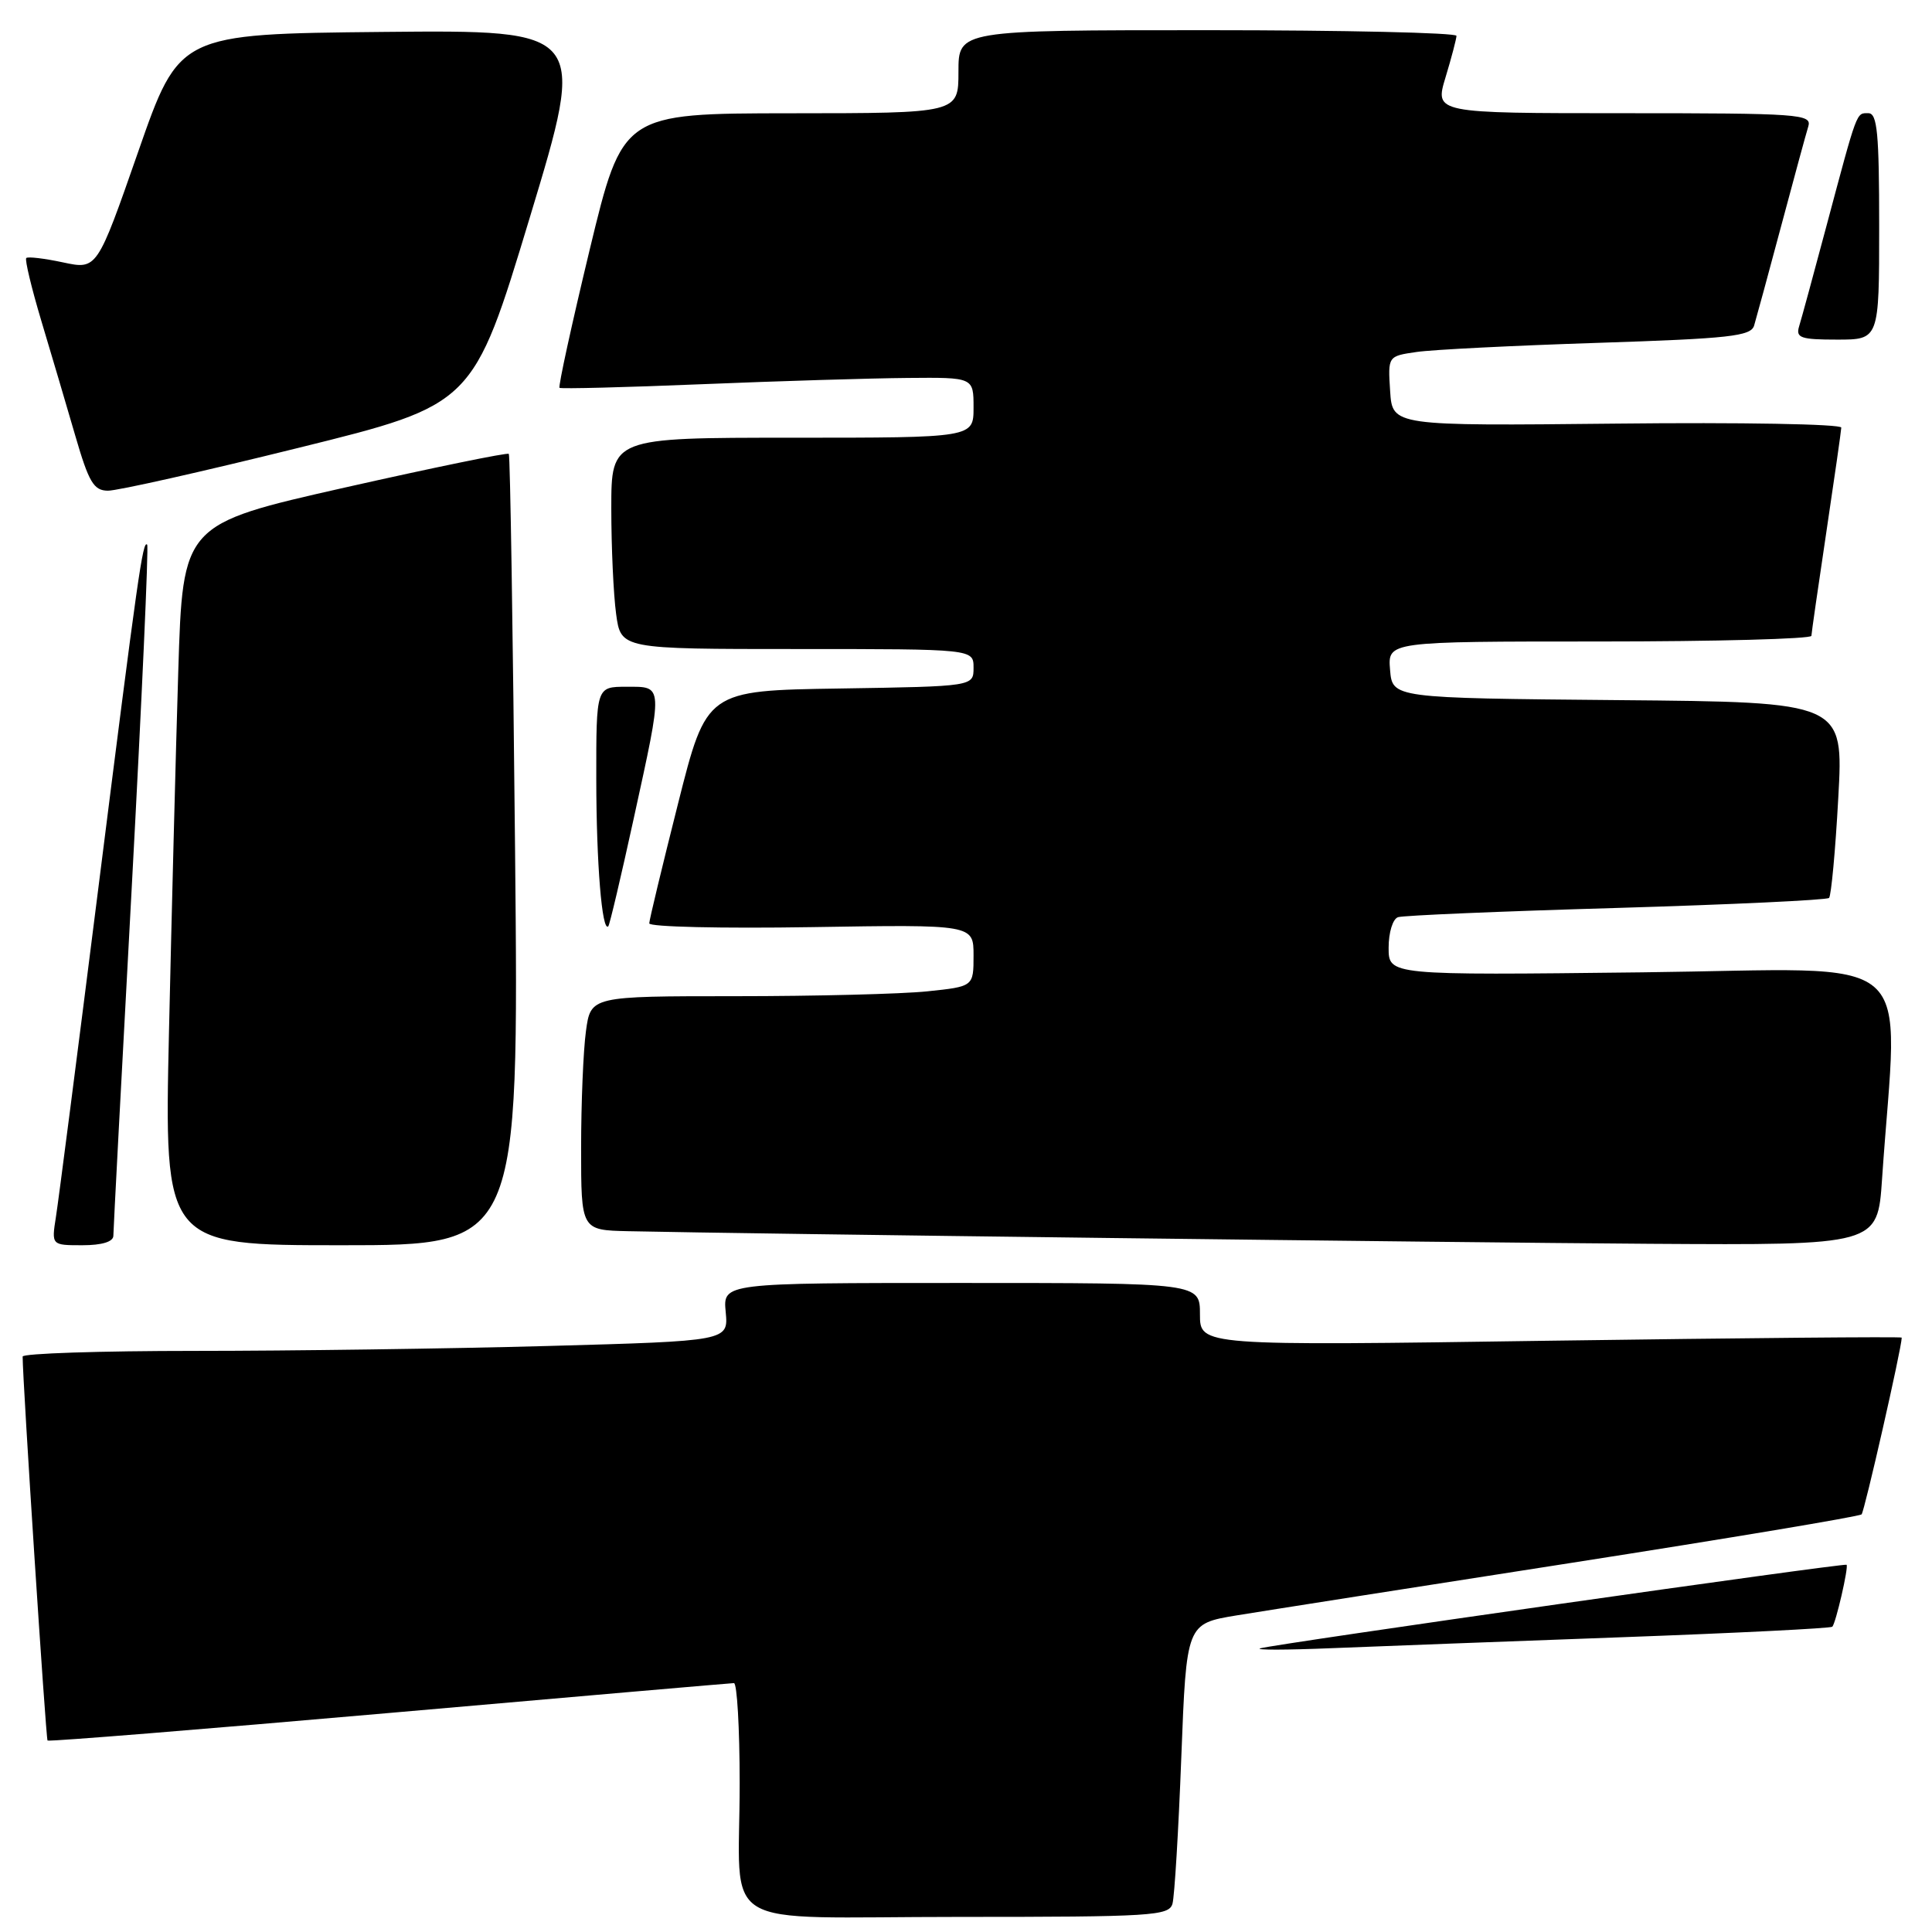<?xml version="1.0" encoding="UTF-8" standalone="no"?>
<!DOCTYPE svg PUBLIC "-//W3C//DTD SVG 1.1//EN" "http://www.w3.org/Graphics/SVG/1.1/DTD/svg11.dtd" >
<svg xmlns="http://www.w3.org/2000/svg" xmlns:xlink="http://www.w3.org/1999/xlink" version="1.1" viewBox="0 0 256 256">
 <g >
 <path fill="currentColor"
d=" M 155.36 252.25 C 155.63 251.29 156.16 242.55 156.53 232.82 C 157.21 215.15 157.21 215.15 163.85 214.05 C 167.51 213.45 187.52 210.31 208.33 207.07 C 229.14 203.82 246.39 200.94 246.67 200.66 C 247.05 200.28 251.97 178.67 251.99 177.24 C 252.00 177.10 231.07 177.29 205.50 177.65 C 159.00 178.33 159.00 178.33 159.00 174.16 C 159.00 170.00 159.00 170.00 127.39 170.00 C 95.79 170.00 95.79 170.00 96.16 173.85 C 96.52 177.69 96.52 177.69 72.60 178.35 C 59.44 178.71 38.40 179.00 25.84 179.00 C 13.28 179.00 3.00 179.34 3.00 179.75 C 3.00 183.00 6.08 230.41 6.30 230.63 C 6.46 230.79 26.82 229.15 51.55 226.98 C 76.27 224.81 96.84 223.03 97.25 223.02 C 97.66 223.01 98.01 228.96 98.01 236.25 C 98.03 256.23 94.38 254.00 127.05 254.00 C 152.69 254.00 154.90 253.86 155.36 252.25 Z  M 214.95 216.94 C 230.05 216.39 242.57 215.76 242.79 215.55 C 243.26 215.07 244.97 207.64 244.68 207.34 C 244.42 207.08 169.10 217.81 167.00 218.41 C 166.18 218.65 170.45 218.64 176.50 218.39 C 182.55 218.15 199.85 217.49 214.95 216.94 Z  M 15.02 163.75 C 15.02 163.06 16.12 142.26 17.46 117.52 C 18.79 92.79 19.71 72.38 19.50 72.17 C 18.92 71.58 18.31 75.85 12.99 118.00 C 10.25 139.72 7.74 159.19 7.41 161.25 C 6.82 165.00 6.82 165.00 10.91 165.00 C 13.51 165.00 15.01 164.54 15.02 163.75 Z  M 68.25 112.75 C 67.97 84.01 67.60 60.34 67.42 60.14 C 67.25 59.94 57.46 61.95 45.66 64.61 C 24.22 69.46 24.22 69.46 23.62 88.98 C 23.29 99.71 22.74 121.21 22.39 136.75 C 21.76 165.00 21.76 165.00 45.26 165.00 C 68.76 165.00 68.76 165.00 68.25 112.75 Z  M 249.38 156.25 C 251.48 125.29 255.10 128.41 217.60 128.84 C 184.00 129.23 184.00 129.23 184.00 125.58 C 184.00 123.55 184.55 121.76 185.25 121.53 C 185.94 121.30 198.95 120.75 214.17 120.31 C 229.38 119.86 242.07 119.26 242.36 118.98 C 242.64 118.69 243.20 112.73 243.58 105.74 C 244.29 93.03 244.29 93.03 214.40 92.77 C 184.50 92.50 184.50 92.50 184.19 88.75 C 183.88 85.00 183.88 85.00 211.94 85.00 C 227.37 85.00 240.01 84.66 240.02 84.25 C 240.04 83.84 240.93 77.65 242.00 70.50 C 243.07 63.35 243.96 57.12 243.98 56.66 C 243.99 56.19 230.61 55.95 214.25 56.13 C 184.50 56.44 184.50 56.44 184.20 51.82 C 183.90 47.19 183.90 47.19 187.70 46.64 C 189.79 46.33 200.60 45.79 211.72 45.43 C 229.21 44.86 232.00 44.55 232.43 43.14 C 232.70 42.24 234.31 36.33 236.00 30.00 C 237.69 23.68 239.31 17.71 239.61 16.75 C 240.10 15.12 238.48 15.00 215.12 15.00 C 190.10 15.00 190.10 15.00 191.54 10.25 C 192.33 7.64 192.98 5.16 192.99 4.75 C 193.00 4.34 178.15 4.00 160.00 4.00 C 127.00 4.00 127.00 4.00 127.00 9.50 C 127.00 15.00 127.00 15.00 104.75 15.01 C 82.50 15.03 82.50 15.03 78.14 33.07 C 75.75 43.00 73.95 51.24 74.14 51.39 C 74.34 51.54 82.83 51.33 93.00 50.91 C 103.17 50.49 115.44 50.12 120.25 50.08 C 129.00 50.00 129.00 50.00 129.00 54.00 C 129.00 58.00 129.00 58.00 105.00 58.00 C 81.00 58.00 81.00 58.00 81.00 67.36 C 81.00 72.51 81.29 78.81 81.64 81.36 C 82.27 86.00 82.27 86.00 105.64 86.00 C 129.00 86.00 129.00 86.00 129.00 88.48 C 129.00 90.95 129.00 90.95 111.31 91.23 C 93.62 91.50 93.62 91.50 89.84 106.50 C 87.76 114.75 86.04 121.88 86.03 122.35 C 86.01 122.82 95.68 123.04 107.50 122.85 C 129.00 122.50 129.00 122.50 129.00 126.61 C 129.00 130.72 129.00 130.72 122.85 131.36 C 119.47 131.71 108.06 132.00 97.49 132.00 C 78.27 132.00 78.27 132.00 77.64 136.64 C 77.29 139.19 77.00 146.17 77.00 152.14 C 77.00 163.00 77.00 163.00 83.25 163.14 C 99.24 163.49 191.68 164.63 218.64 164.81 C 248.79 165.00 248.79 165.00 249.38 156.25 Z  M 83.96 108.51 C 87.90 90.48 87.93 91.00 83.00 91.00 C 79.00 91.00 79.00 91.00 79.01 103.25 C 79.02 114.39 79.77 123.56 80.60 122.74 C 80.78 122.56 82.29 116.15 83.96 108.51 Z  M 39.60 59.33 C 62.70 53.62 62.70 53.62 70.21 28.79 C 77.72 3.97 77.72 3.97 50.74 4.23 C 23.75 4.50 23.75 4.50 18.31 20.11 C 12.86 35.73 12.86 35.73 8.36 34.77 C 5.88 34.24 3.69 33.98 3.48 34.19 C 3.27 34.40 4.17 38.15 5.48 42.53 C 6.80 46.92 8.82 53.76 9.98 57.75 C 11.77 63.91 12.42 65.00 14.29 65.02 C 15.51 65.04 26.89 62.48 39.60 59.33 Z  M 249.00 30.00 C 249.00 17.65 248.75 15.00 247.57 15.00 C 245.95 15.00 246.16 14.43 242.00 30.00 C 240.31 36.33 238.69 42.29 238.39 43.25 C 237.93 44.77 238.60 45.00 243.43 45.00 C 249.00 45.00 249.00 45.00 249.00 30.00 Z "/>
</g>
</svg>